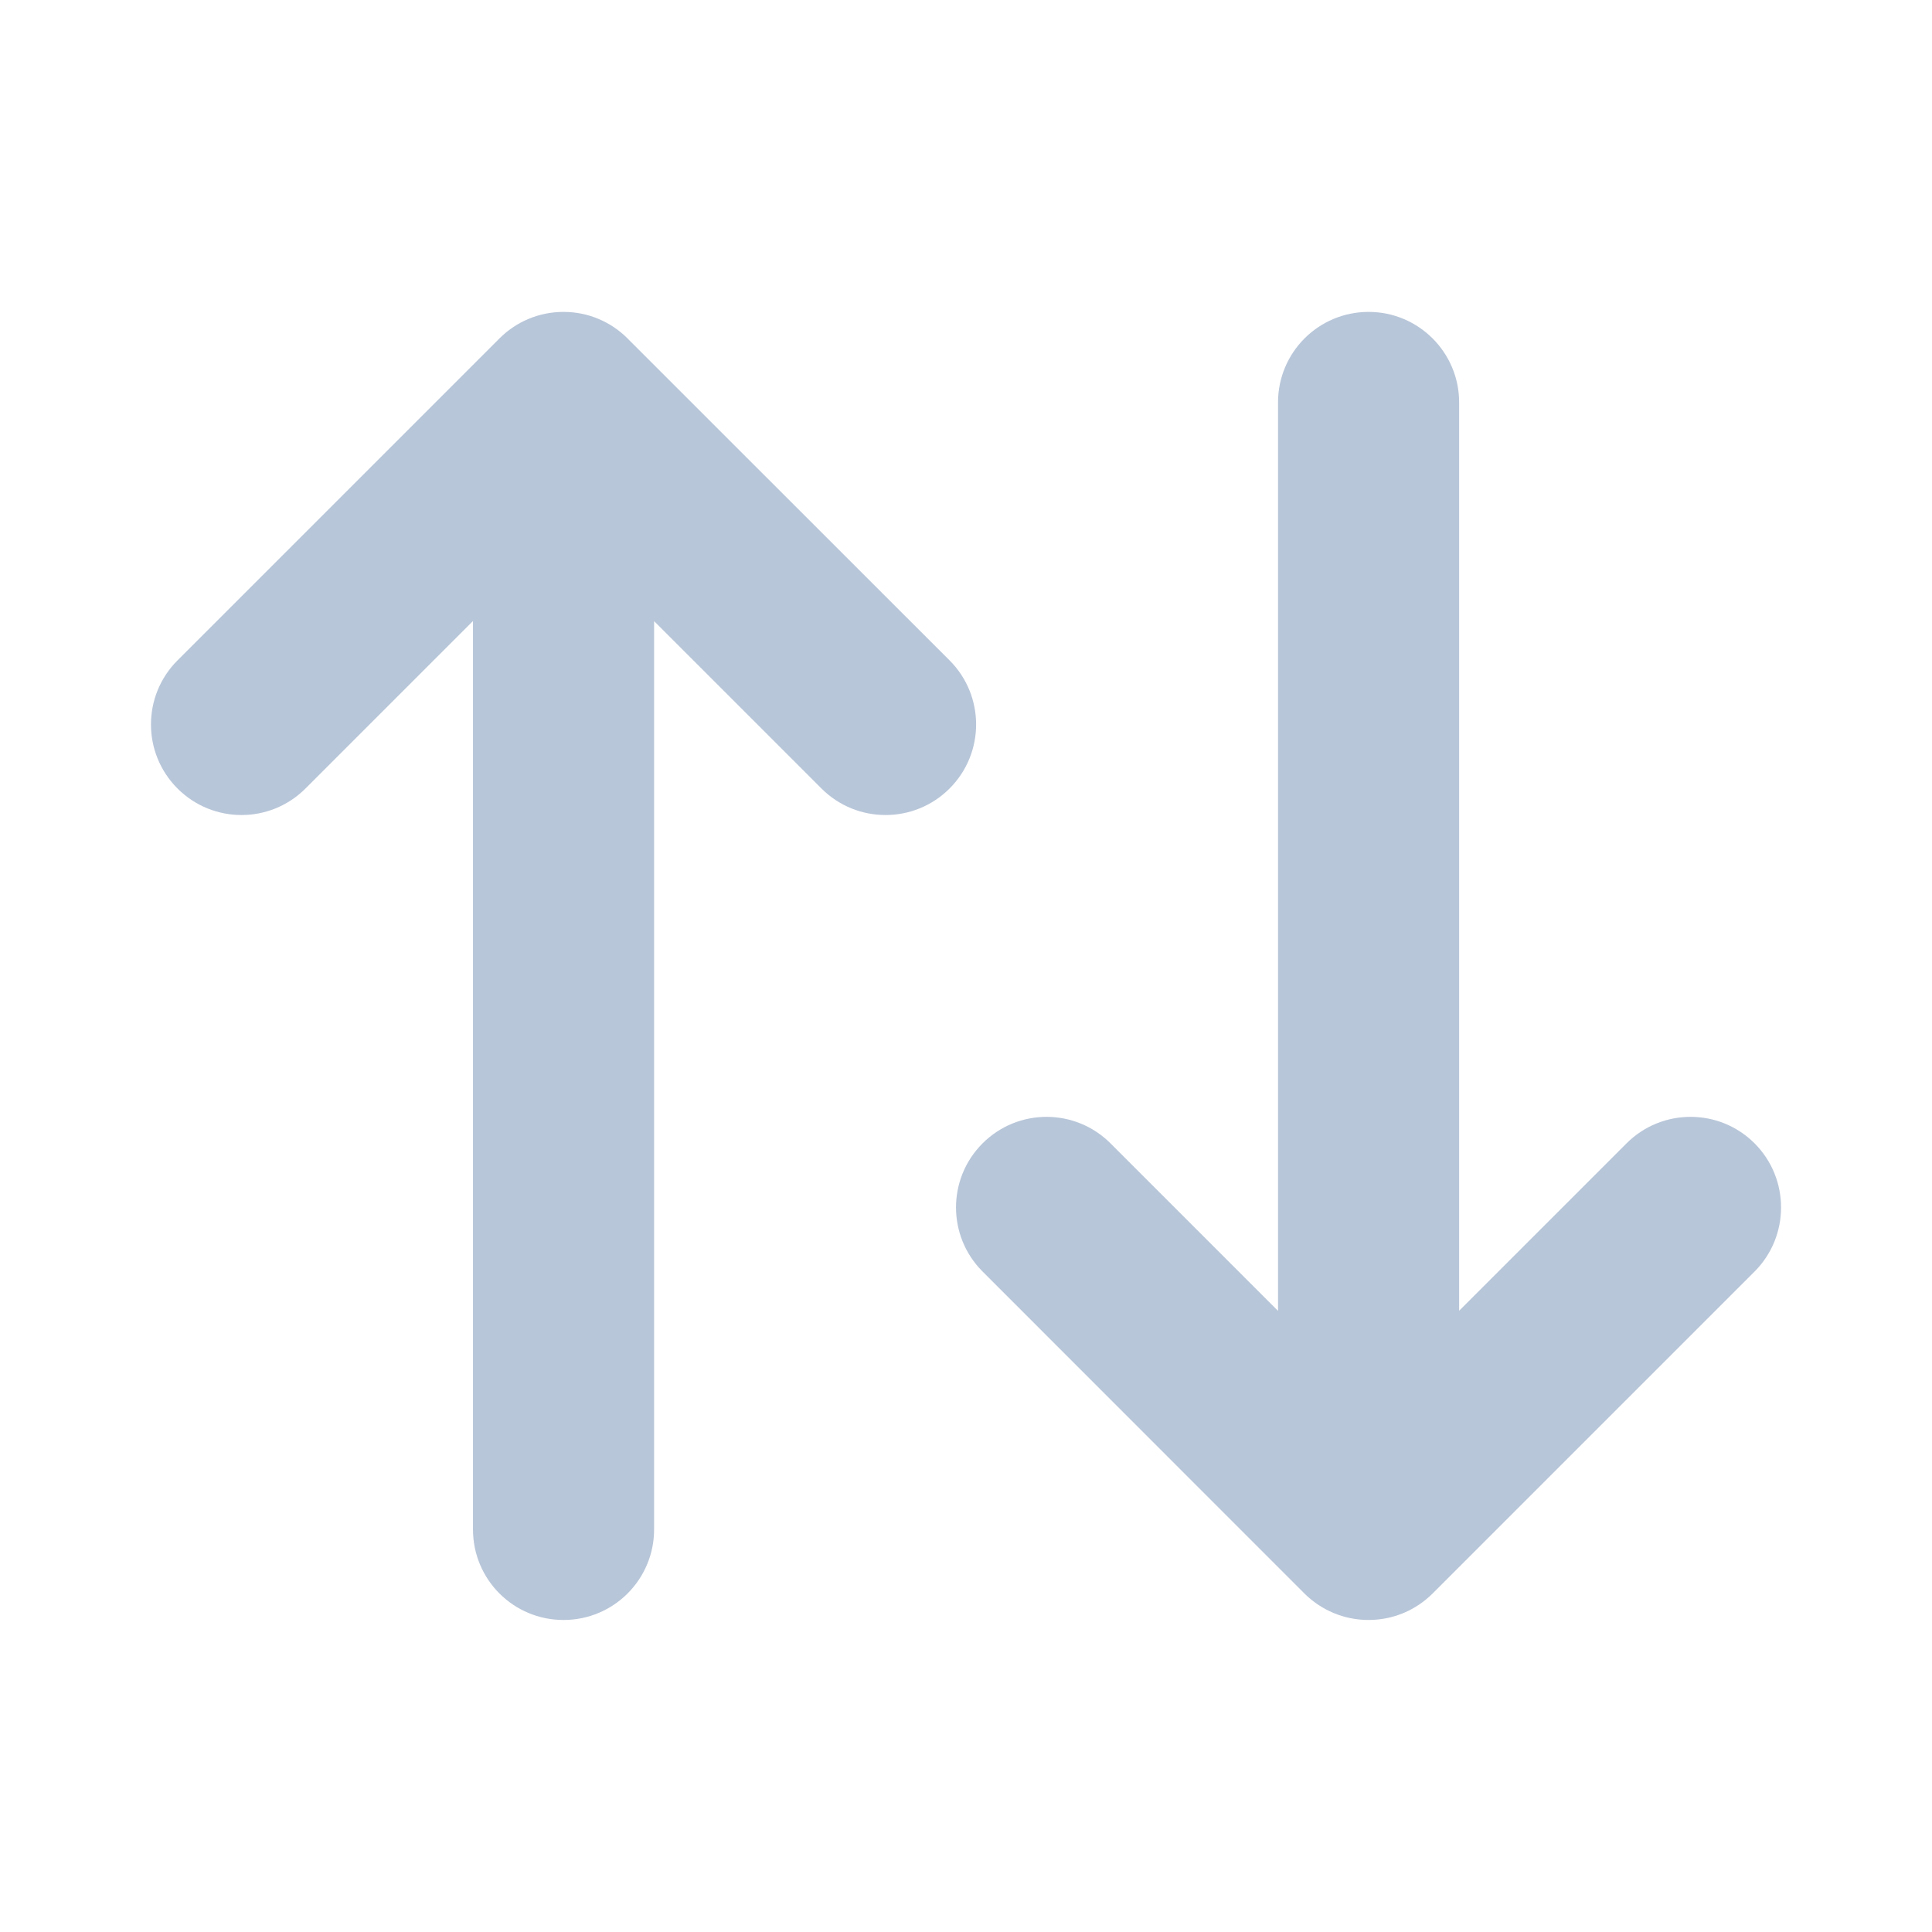 <svg width="16" height="16" viewBox="0 0 16 16" fill="none" xmlns="http://www.w3.org/2000/svg">
<path d="M1.47 5.469C1.177 5.762 1.177 6.237 1.47 6.53C1.763 6.823 2.237 6.823 2.53 6.53L1.47 5.469ZM4.667 3.333L5.197 2.803C4.904 2.51 4.429 2.51 4.136 2.803L4.667 3.333ZM6.803 6.53C7.096 6.823 7.571 6.823 7.864 6.53C8.157 6.237 8.157 5.762 7.864 5.469L6.803 6.53ZM5.417 3.333C5.417 2.919 5.081 2.583 4.667 2.583C4.252 2.583 3.917 2.919 3.917 3.333H5.417ZM3.917 12.666C3.917 13.081 4.252 13.416 4.667 13.416C5.081 13.416 5.417 13.081 5.417 12.666H3.917ZM2.53 6.53L5.197 3.863L4.136 2.803L1.47 5.469L2.53 6.53ZM4.136 3.863L6.803 6.53L7.864 5.469L5.197 2.803L4.136 3.863ZM3.917 3.333V12.666H5.417V3.333H3.917Z" fill="#B8C6D9"/>
<path d="M14.531 10.53C14.823 10.237 14.823 9.762 14.531 9.469C14.238 9.176 13.763 9.176 13.47 9.469L14.531 10.53ZM11.334 12.666L10.803 13.197C10.944 13.337 11.135 13.416 11.334 13.416C11.533 13.416 11.723 13.337 11.864 13.197L11.334 12.666ZM9.197 9.469C8.904 9.176 8.43 9.176 8.137 9.469C7.844 9.762 7.844 10.237 8.137 10.53L9.197 9.469ZM10.584 12.666C10.584 13.081 10.919 13.416 11.334 13.416C11.748 13.416 12.084 13.081 12.084 12.666H10.584ZM12.084 3.333C12.084 2.919 11.748 2.583 11.334 2.583C10.919 2.583 10.584 2.919 10.584 3.333H12.084ZM13.47 9.469L10.803 12.136L11.864 13.197L14.531 10.53L13.47 9.469ZM11.864 12.136L9.197 9.469L8.137 10.53L10.803 13.197L11.864 12.136ZM12.084 12.666V3.333H10.584V12.666H12.084Z" fill="#B8C6D9"/>
</svg>
